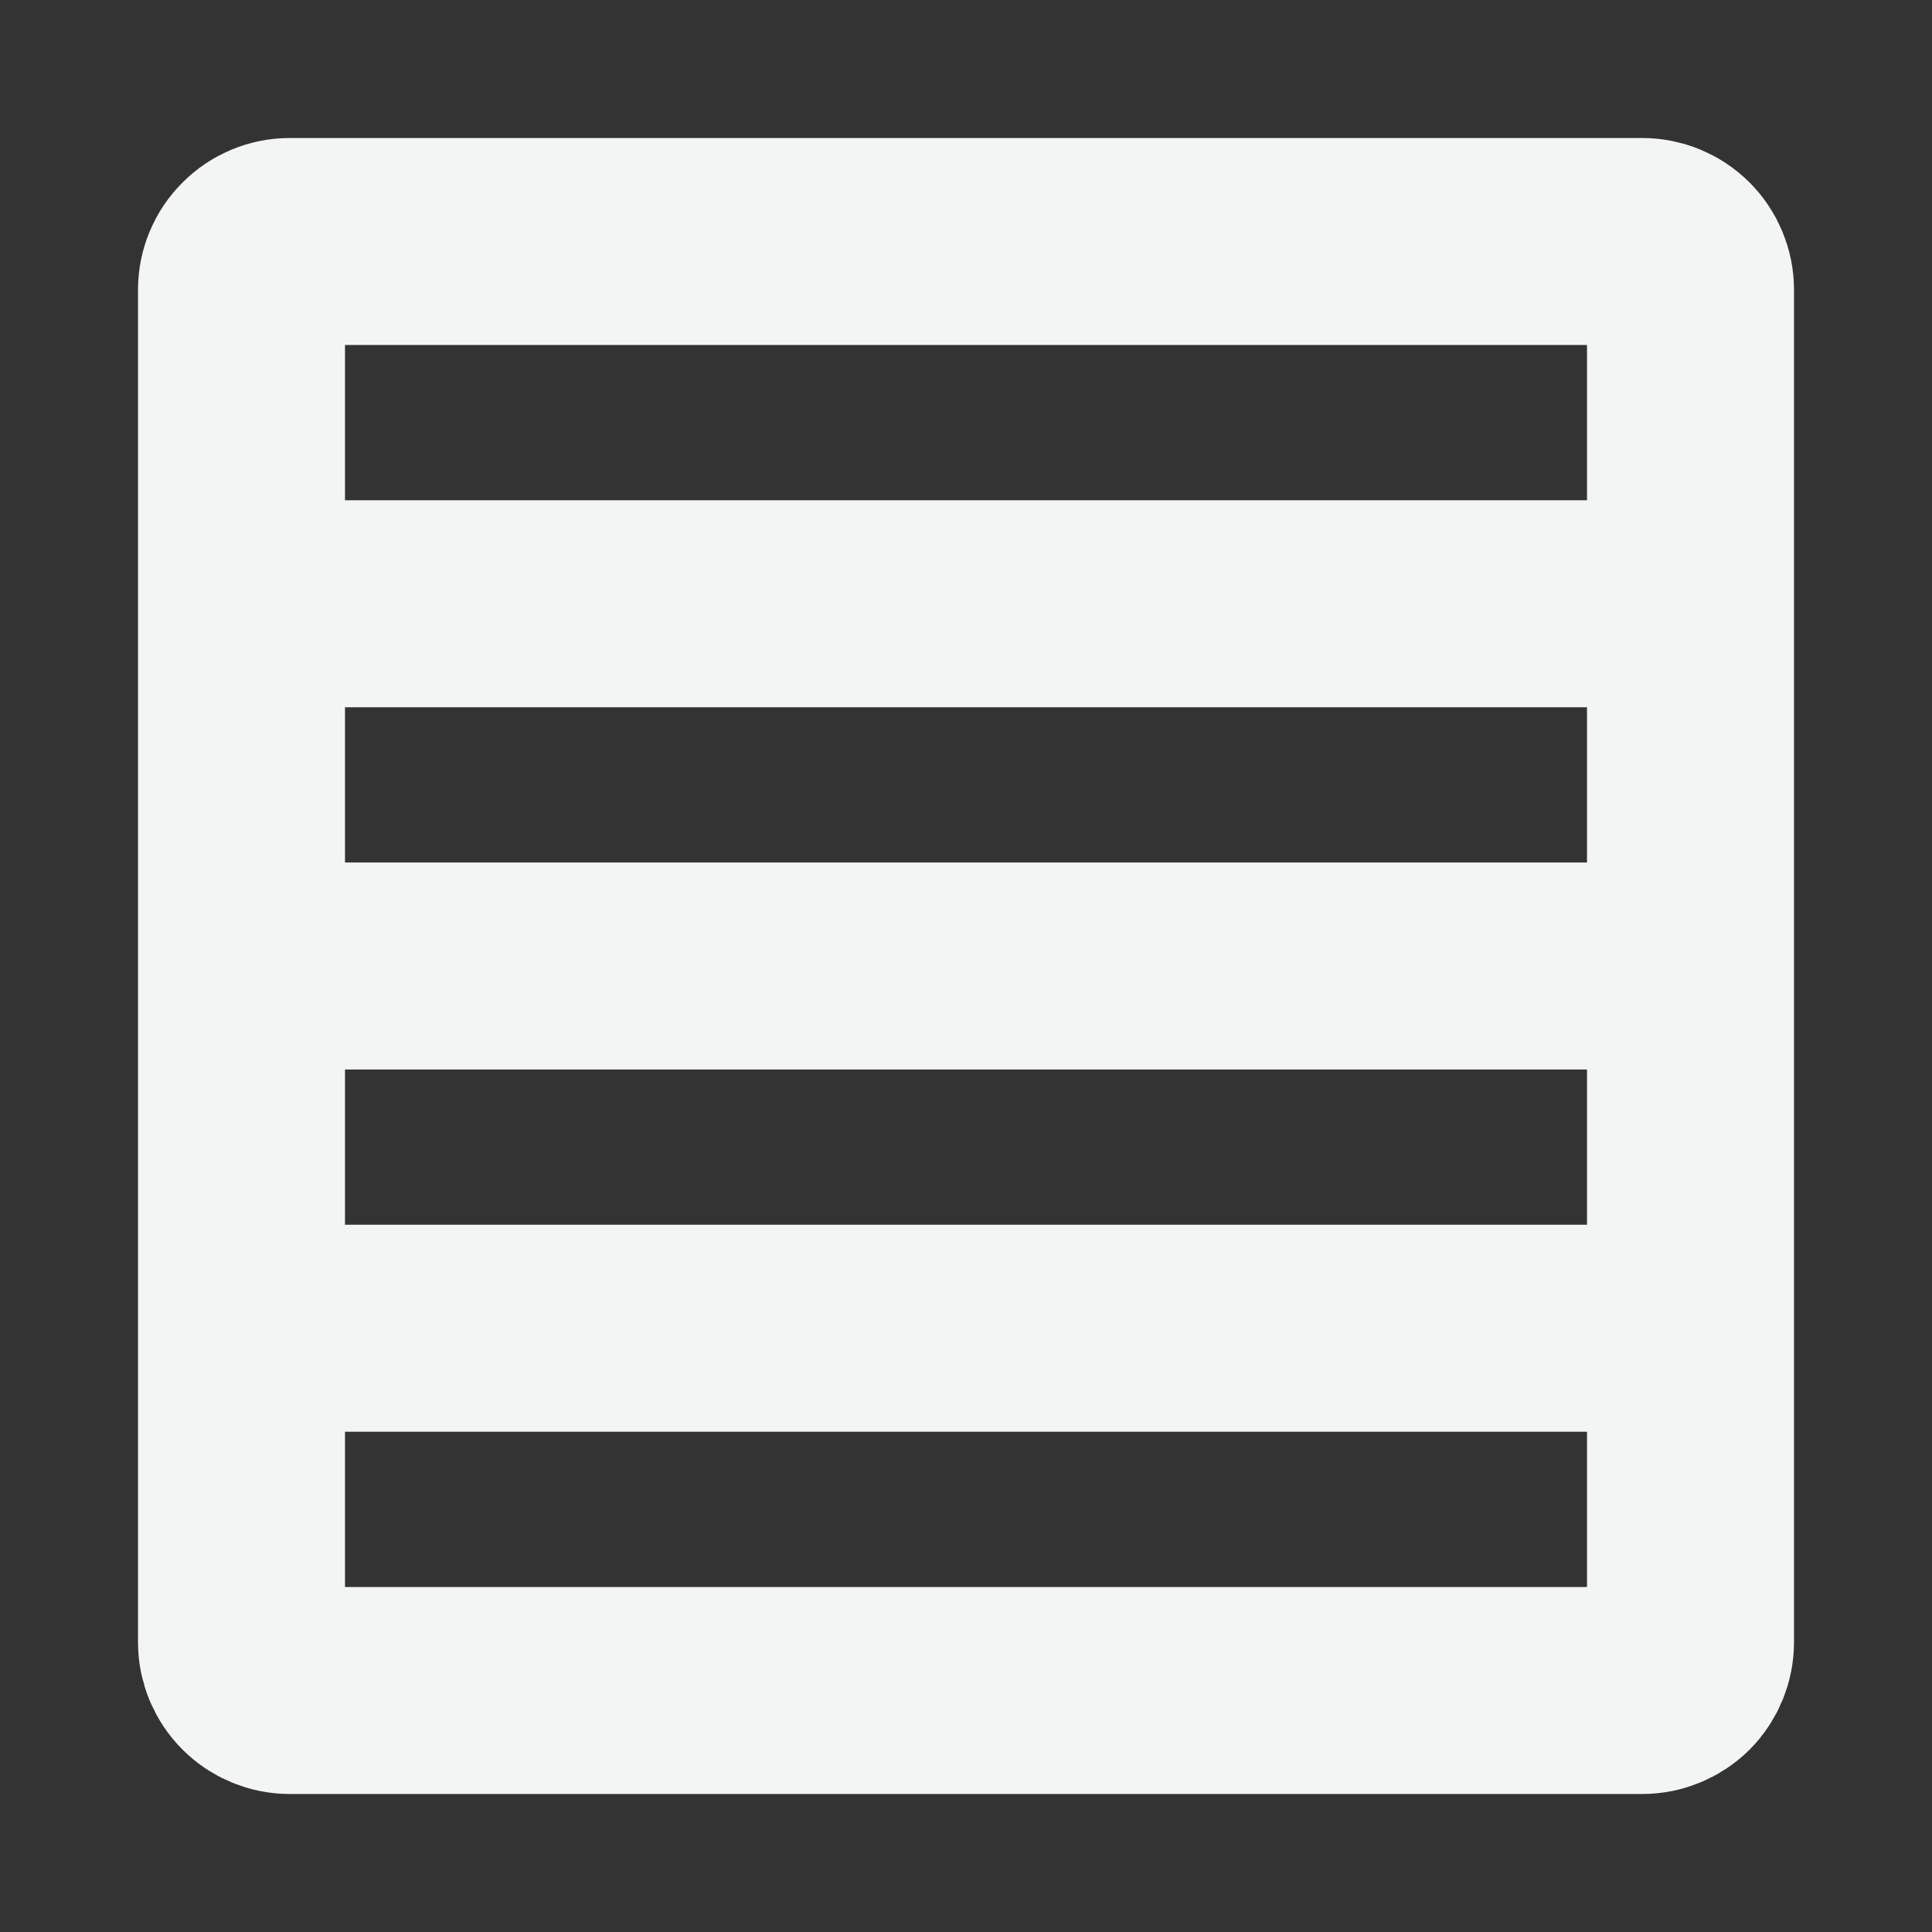 <svg width="14" height="14" viewBox="0 0 14 14" fill="none" xmlns="http://www.w3.org/2000/svg">
<rect x="0" y="0" width="14" height="14" fill="#333333" stroke="none"/>
<path d="M1.75 7H12.25M1.75 7V9.625M1.75 7V4.375M12.25 7V9.625M12.25 7V4.375M1.75 9.625V11.9C1.75 11.993 1.787 12.082 1.853 12.148C1.918 12.213 2.007 12.25 2.1 12.25H11.9C11.993 12.25 12.082 12.213 12.148 12.148C12.213 12.082 12.25 11.993 12.25 11.9V9.625M1.75 9.625H12.25M1.75 4.375V2.1C1.75 2.007 1.787 1.918 1.853 1.853C1.918 1.787 2.007 1.75 2.1 1.75H11.9C11.993 1.75 12.082 1.787 12.148 1.853C12.213 1.918 12.25 2.007 12.25 2.1V4.375M1.75 4.375H12.25" stroke="#F3F4F4" stroke-width="1.5"/>
</svg>
